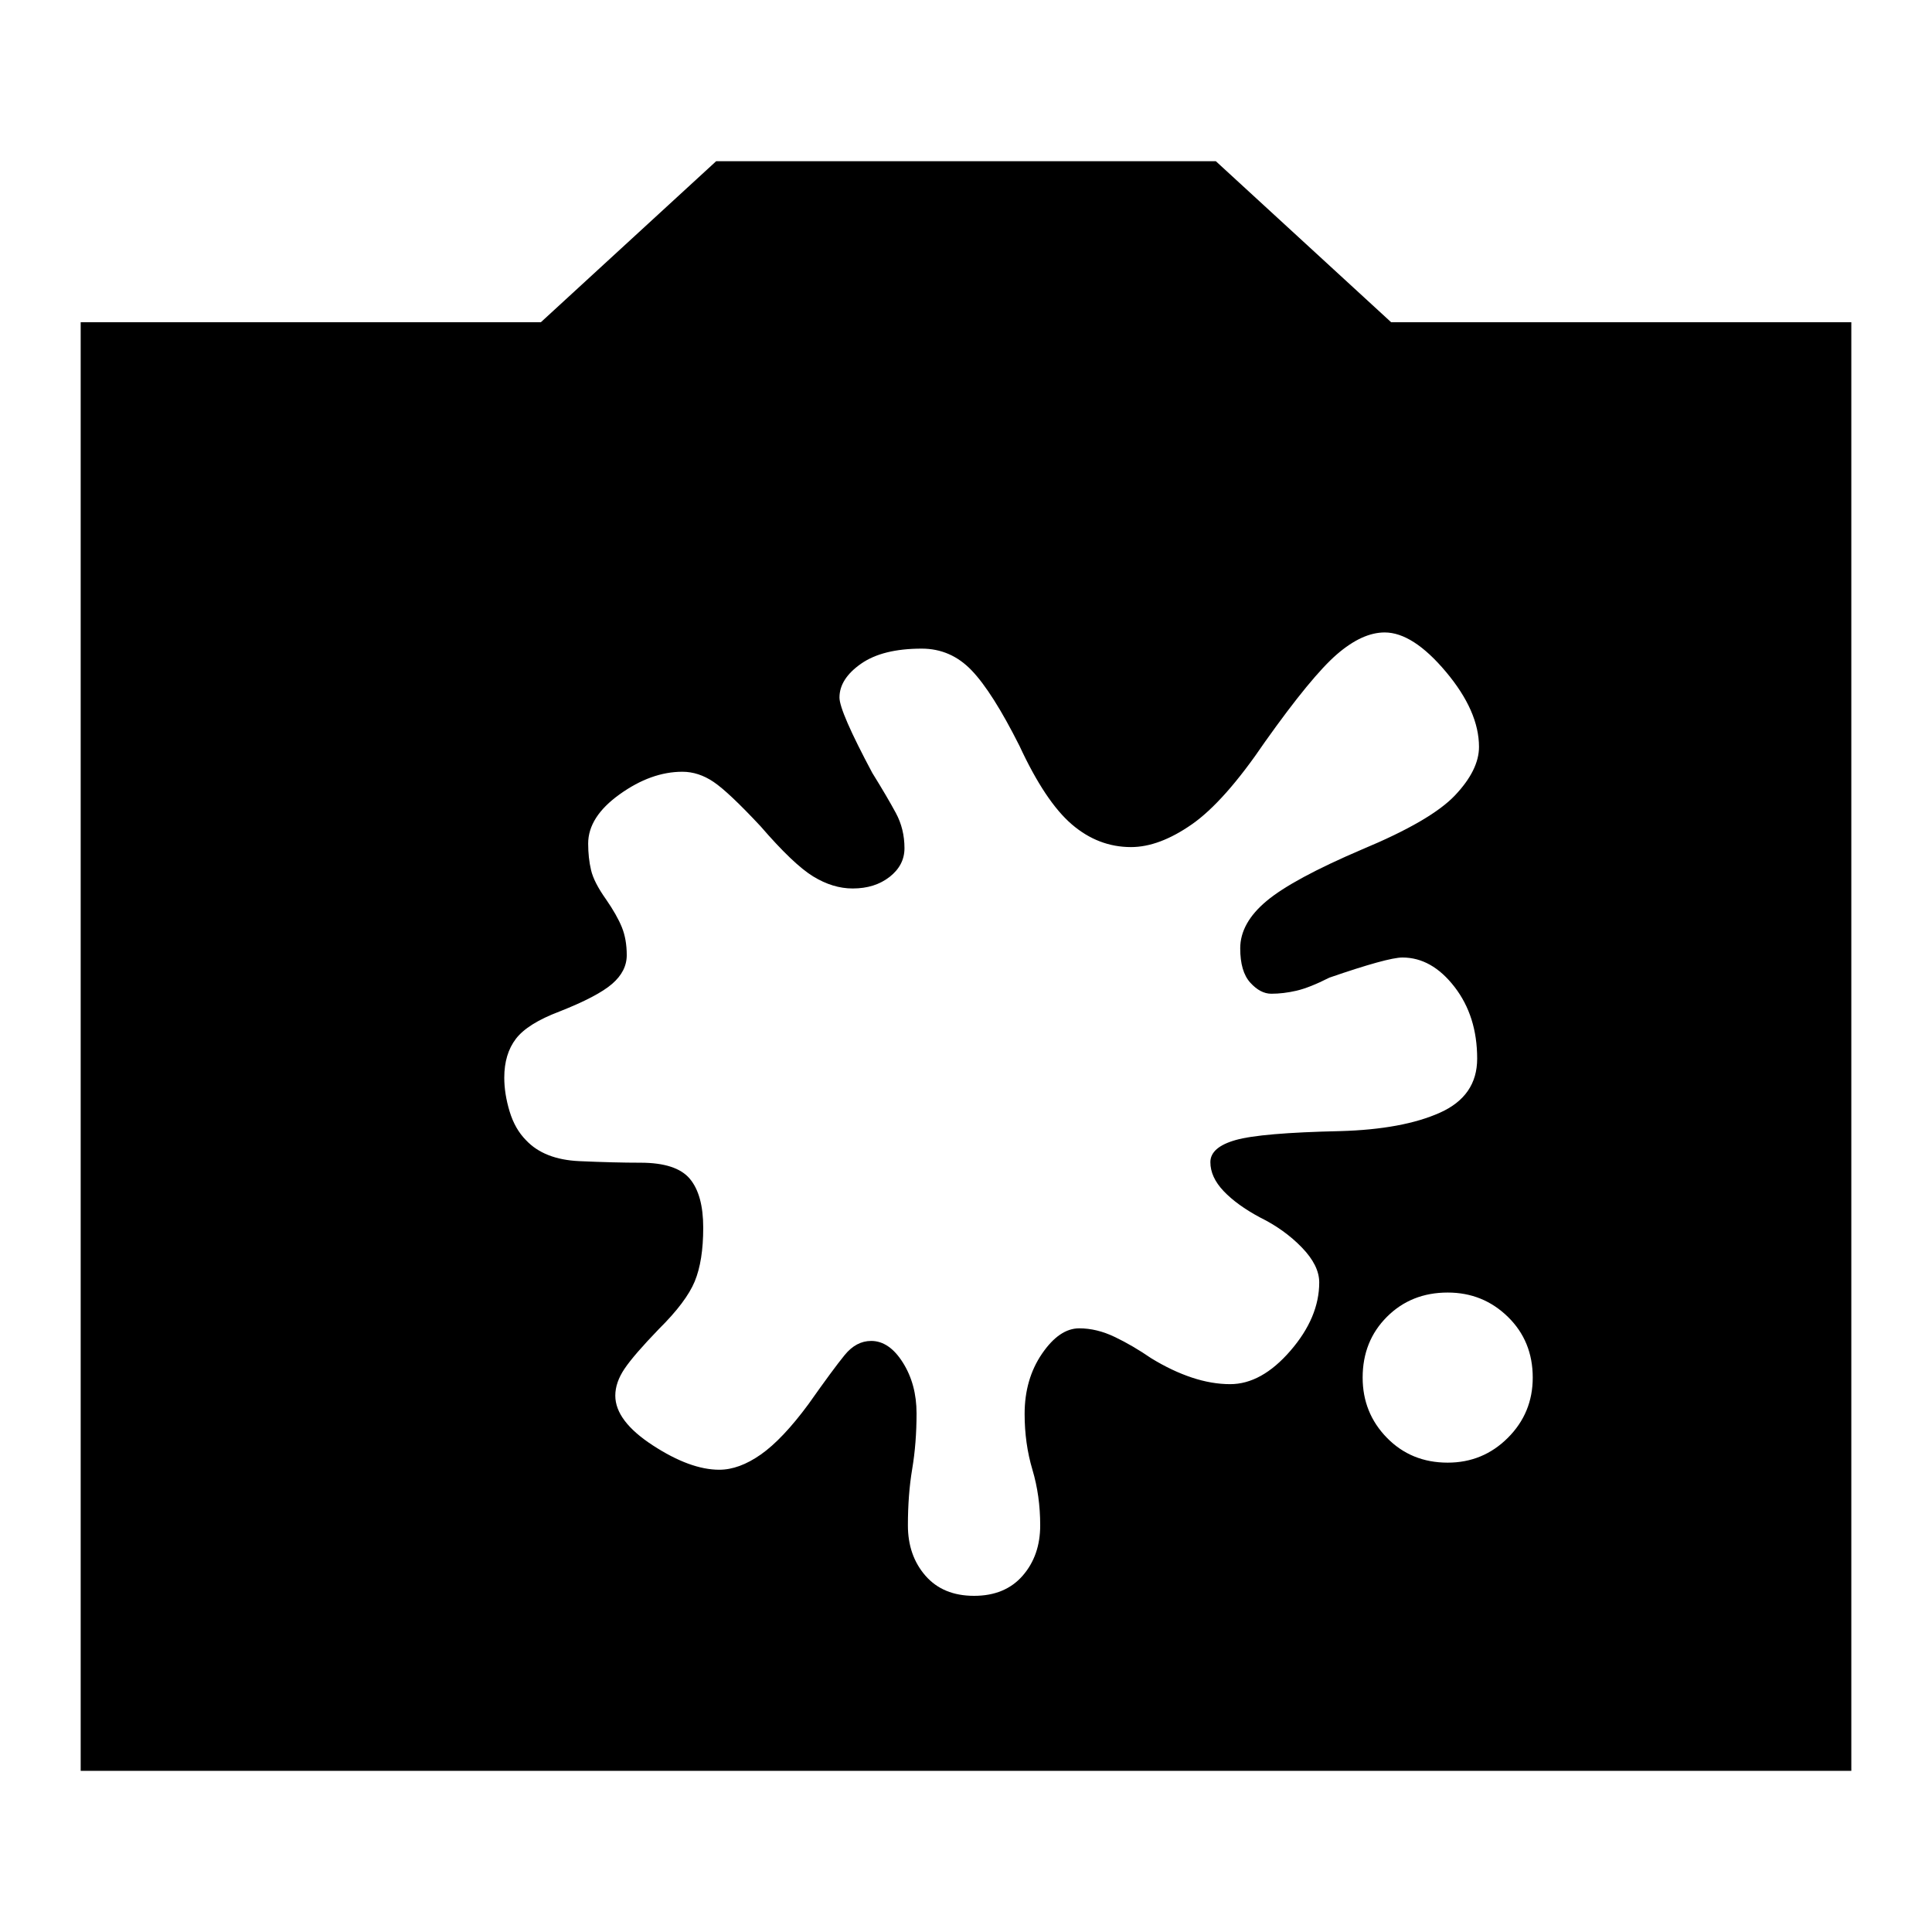 <svg xmlns="http://www.w3.org/2000/svg" height="24" viewBox="0 -960 960 960" width="24"><path d="M40.09-80.09v-719.82h228.69l87.09-80h248.26l87.09 80h228.69v719.82H40.09Zm679.26-153.13q17.56 0 29.91-12.35 12.35-12.34 12.35-29.91 0-18.13-12.35-30.19-12.35-12.07-29.91-12.07-18.13 0-30.2 12.07-12.06 12.06-12.06 30.19 0 17.57 12.06 29.91 12.07 12.35 30.2 12.35ZM432.87-293.7q9 0 15.78 10.79 6.78 10.78 6.78 25.21 0 14.74-2.15 27.55-2.15 12.8-2.15 28.11 0 15 8.72 25t24.15 10q15.43 0 24.15-10 8.72-10 8.72-25 0-14.74-3.87-27.7-3.87-12.96-3.87-27.69 0-17.27 8.63-29.9 8.63-12.63 18.5-12.63 8.74 0 17.67 4.29 8.94 4.28 18.11 10.58 10.31 6.31 20.18 9.59 9.87 3.28 19.04 3.28 15.57 0 29.91-16.56 14.35-16.57 14.35-34 0-8.44-8.65-17.37-8.65-8.94-20.83-14.94-11.43-6.13-18.02-13.06-6.59-6.94-6.59-14.37 0-7.44 12.57-11 12.57-3.57 51.96-4.44 31.04-.87 49.54-9.15 18.5-8.28 18.5-26.85 0-21.13-11.28-35.69-11.29-14.57-25.85-14.57-7.3 0-36.3 10-9.87 5-16.37 6.5-6.5 1.5-12.5 1.5-5.44 0-10.44-5.5-5-5.5-5-17.06 0-12.57 13.07-23.5 13.06-10.94 47.54-25.68 34.3-14.3 46.17-26.89 11.87-12.58 11.87-24.02 0-17.74-16.43-37.3-16.44-19.57-30.44-19.57-11.17 0-23.74 10.87-12.56 10.87-35.73 43.48-20.18 29.74-36.37 41.02-16.2 11.28-30.2 11.28-16.26 0-29.41-11.28-13.16-11.28-26.02-39.02-13.44-26.74-23.79-37.52Q472.43-637.7 458-637.7q-19.43 0-30.15 7.5-10.72 7.5-10.72 16.81 0 6.87 16.3 37.43 7.44 12 11.72 19.94 4.28 7.93 4.28 17.5 0 8.43-7.36 14.22-7.37 5.78-18.37 5.78-9.87 0-19.66-6-9.78-6-26.08-24.87-15.87-17-23.37-22.07-7.5-5.06-15.5-5.06-15.57 0-31.2 11.22-15.63 11.21-15.63 24.47 0 7.13 1.44 13.2 1.43 6.06 7.43 14.5 5.44 7.87 7.87 13.87 2.43 6 2.43 13.87 0 8-7.28 14.28-7.28 6.28-26.15 13.72-15.87 6-21.65 13.56-5.78 7.57-5.78 19.31 0 8 2.65 16.78 2.65 8.78 8.21 14.35 9 9.56 26.42 10.35 17.41.78 30.41.78 17.74 0 24.46 7.93 6.71 7.94 6.71 24.37 0 16.44-4.21 26.66-4.22 10.21-17.79 23.65-12.43 12.87-17.06 19.71-4.63 6.85-4.63 13.42 0 12.56 18.61 24.69t33.04 12.13q9.87 0 20.65-7.56 10.79-7.57 23.66-25 12.3-17.44 18.02-24.44 5.71-7 13.15-7Z"/></svg>